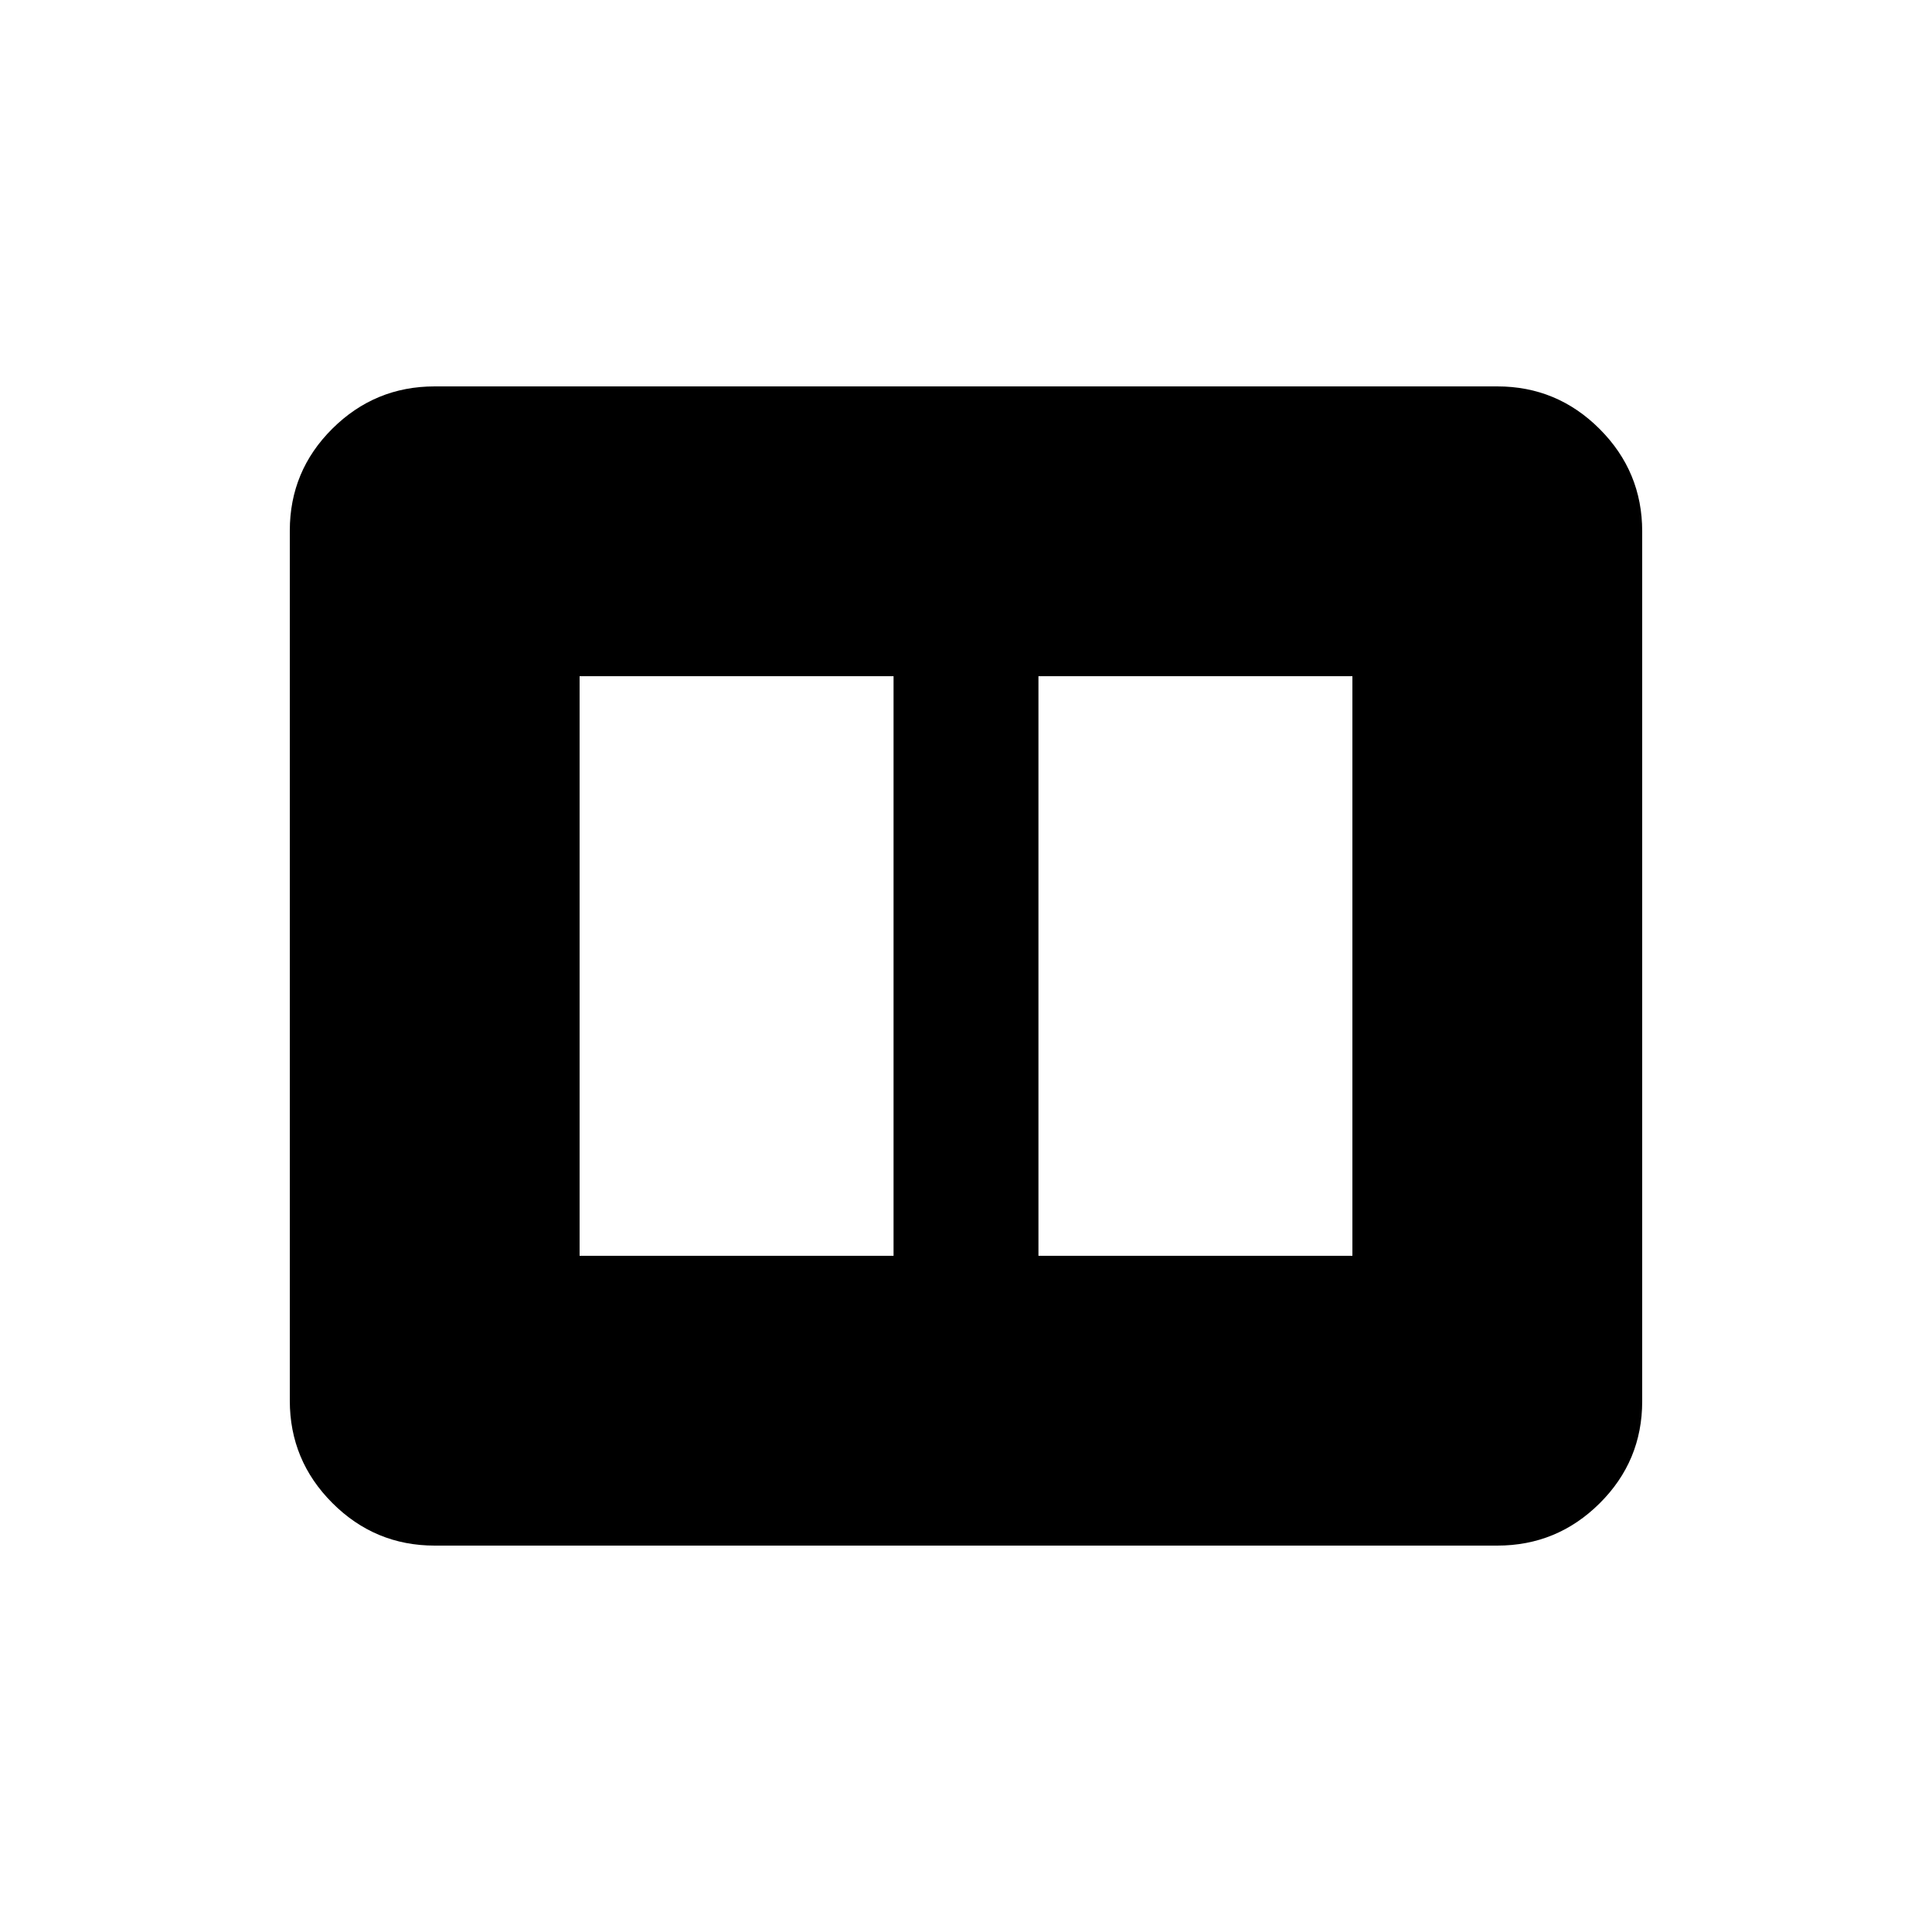 <svg xmlns="http://www.w3.org/2000/svg" height="20" viewBox="0 -960 960 960" width="20"><path d="M516-336h156v-288H516v288Zm-228 0h156v-288H288v288Zm-72 144q-29.7 0-50.85-21.16Q144-234.32 144-264.04v-432.24Q144-726 165.15-747T216-768h528q29.7 0 50.85 21.16Q816-725.68 816-695.96v432.24Q816-234 794.85-213T744-192H216Z"/></svg>